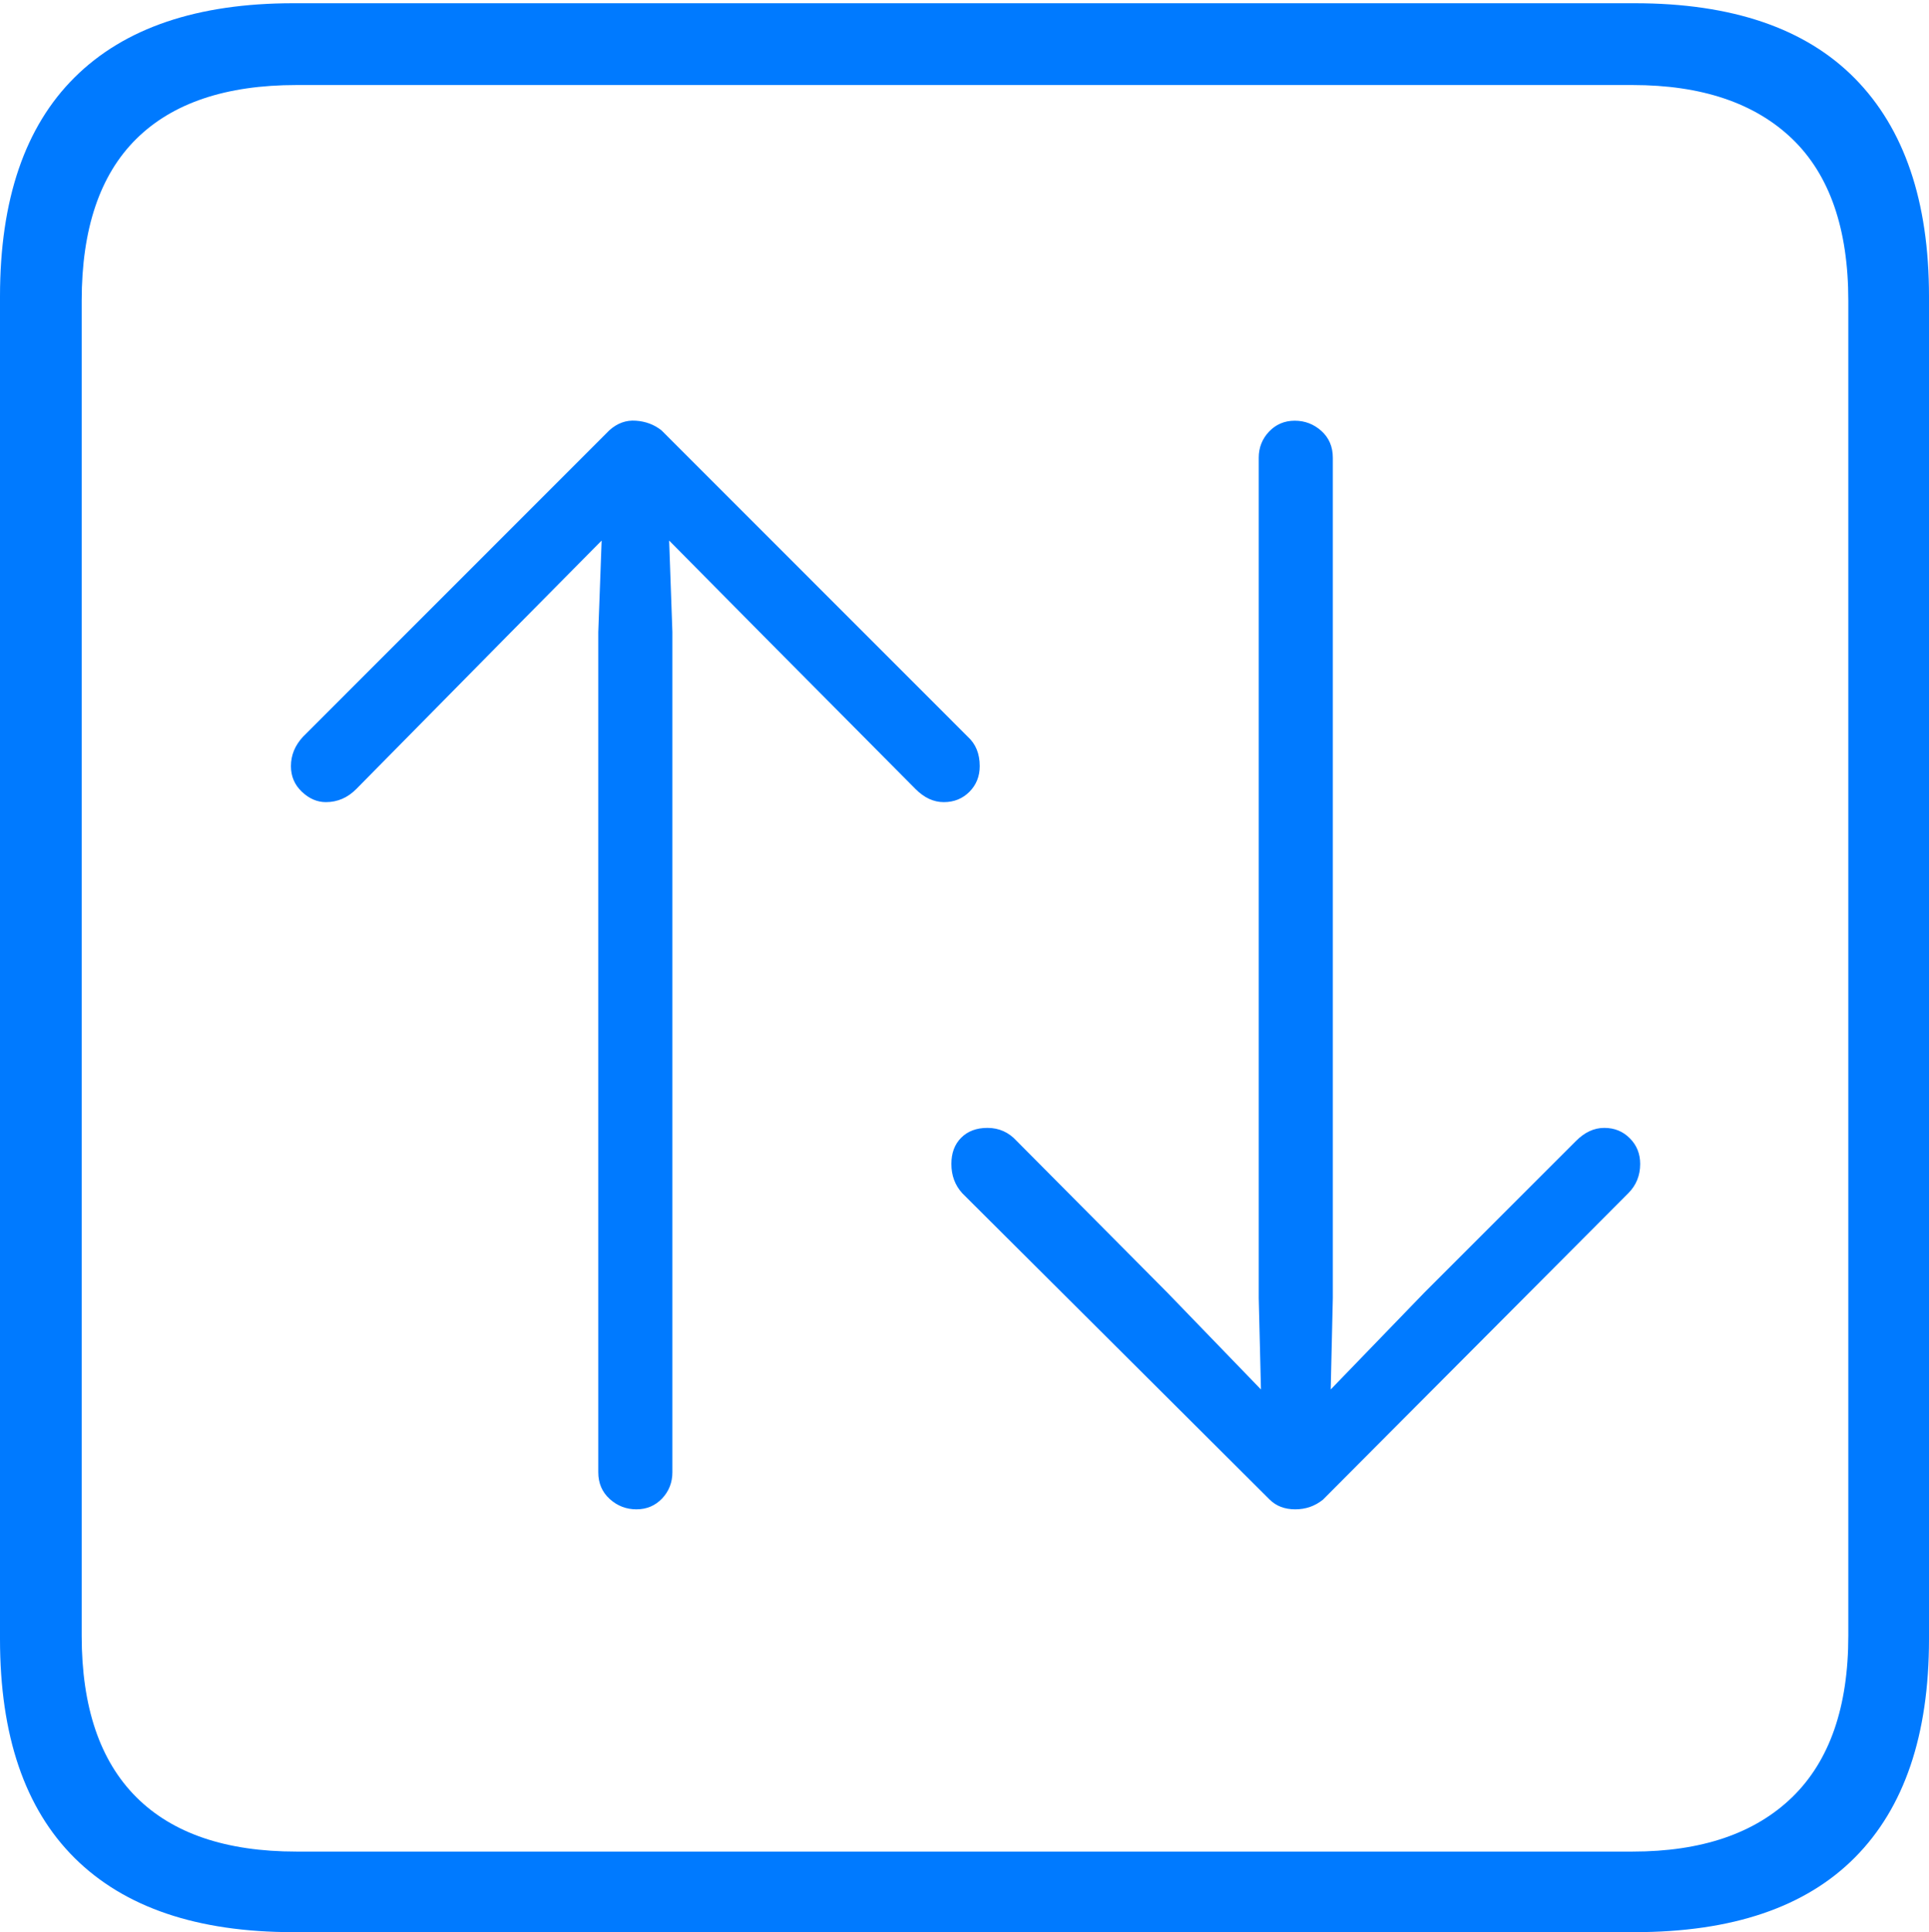 <?xml version="1.0" encoding="UTF-8"?>
<!--Generator: Apple Native CoreSVG 175-->
<!DOCTYPE svg
PUBLIC "-//W3C//DTD SVG 1.1//EN"
       "http://www.w3.org/Graphics/SVG/1.1/DTD/svg11.dtd">
<svg version="1.1" xmlns="http://www.w3.org/2000/svg" xmlns:xlink="http://www.w3.org/1999/xlink" width="17.285" height="17.314">
 <g>
  <rect height="17.314" opacity="0" width="17.285" x="0" y="0"/>
  <path d="M2.627 17.314L14.648 17.314Q15.957 17.314 16.621 16.645Q17.285 15.977 17.285 14.688L17.285 2.656Q17.285 1.377 16.621 0.703Q15.957 0.029 14.648 0.029L2.627 0.029Q1.338 0.029 0.669 0.693Q0 1.357 0 2.656L0 14.688Q0 15.986 0.669 16.65Q1.338 17.314 2.627 17.314ZM2.656 16.592Q1.709 16.592 1.221 16.104Q0.732 15.615 0.732 14.658L0.732 2.695Q0.732 1.729 1.221 1.245Q1.709 0.762 2.656 0.762L14.629 0.762Q15.557 0.762 16.06 1.245Q16.562 1.729 16.562 2.695L16.562 14.658Q16.562 15.615 16.06 16.104Q15.557 16.592 14.629 16.592ZM5.459 3.857L2.715 6.602Q2.607 6.719 2.607 6.865Q2.607 7.002 2.705 7.095Q2.803 7.188 2.92 7.188Q3.076 7.188 3.193 7.07L4.541 5.703L5.391 4.844L5.361 5.664L5.361 13.193Q5.361 13.34 5.464 13.433Q5.566 13.525 5.703 13.525Q5.84 13.525 5.933 13.428Q6.025 13.33 6.025 13.193L6.025 5.664L5.996 4.844L6.846 5.703L8.203 7.07Q8.32 7.188 8.457 7.188Q8.594 7.188 8.687 7.095Q8.779 7.002 8.779 6.865Q8.779 6.699 8.672 6.602L5.928 3.857Q5.83 3.779 5.698 3.77Q5.566 3.76 5.459 3.857ZM11.855 13.438L14.59 10.693Q14.697 10.586 14.697 10.43Q14.697 10.293 14.604 10.2Q14.512 10.107 14.375 10.107Q14.238 10.107 14.121 10.225L12.764 11.582L11.924 12.451L11.943 11.631L11.943 4.102Q11.943 3.955 11.841 3.862Q11.738 3.77 11.602 3.77Q11.465 3.77 11.372 3.867Q11.279 3.965 11.279 4.102L11.279 11.631L11.299 12.451L10.459 11.582L9.111 10.225Q9.004 10.107 8.848 10.107Q8.701 10.107 8.613 10.195Q8.525 10.283 8.525 10.43Q8.525 10.586 8.623 10.693L11.377 13.438Q11.465 13.525 11.606 13.525Q11.748 13.525 11.855 13.438Z" fill="#007aff"/>
 </g>
</svg>
